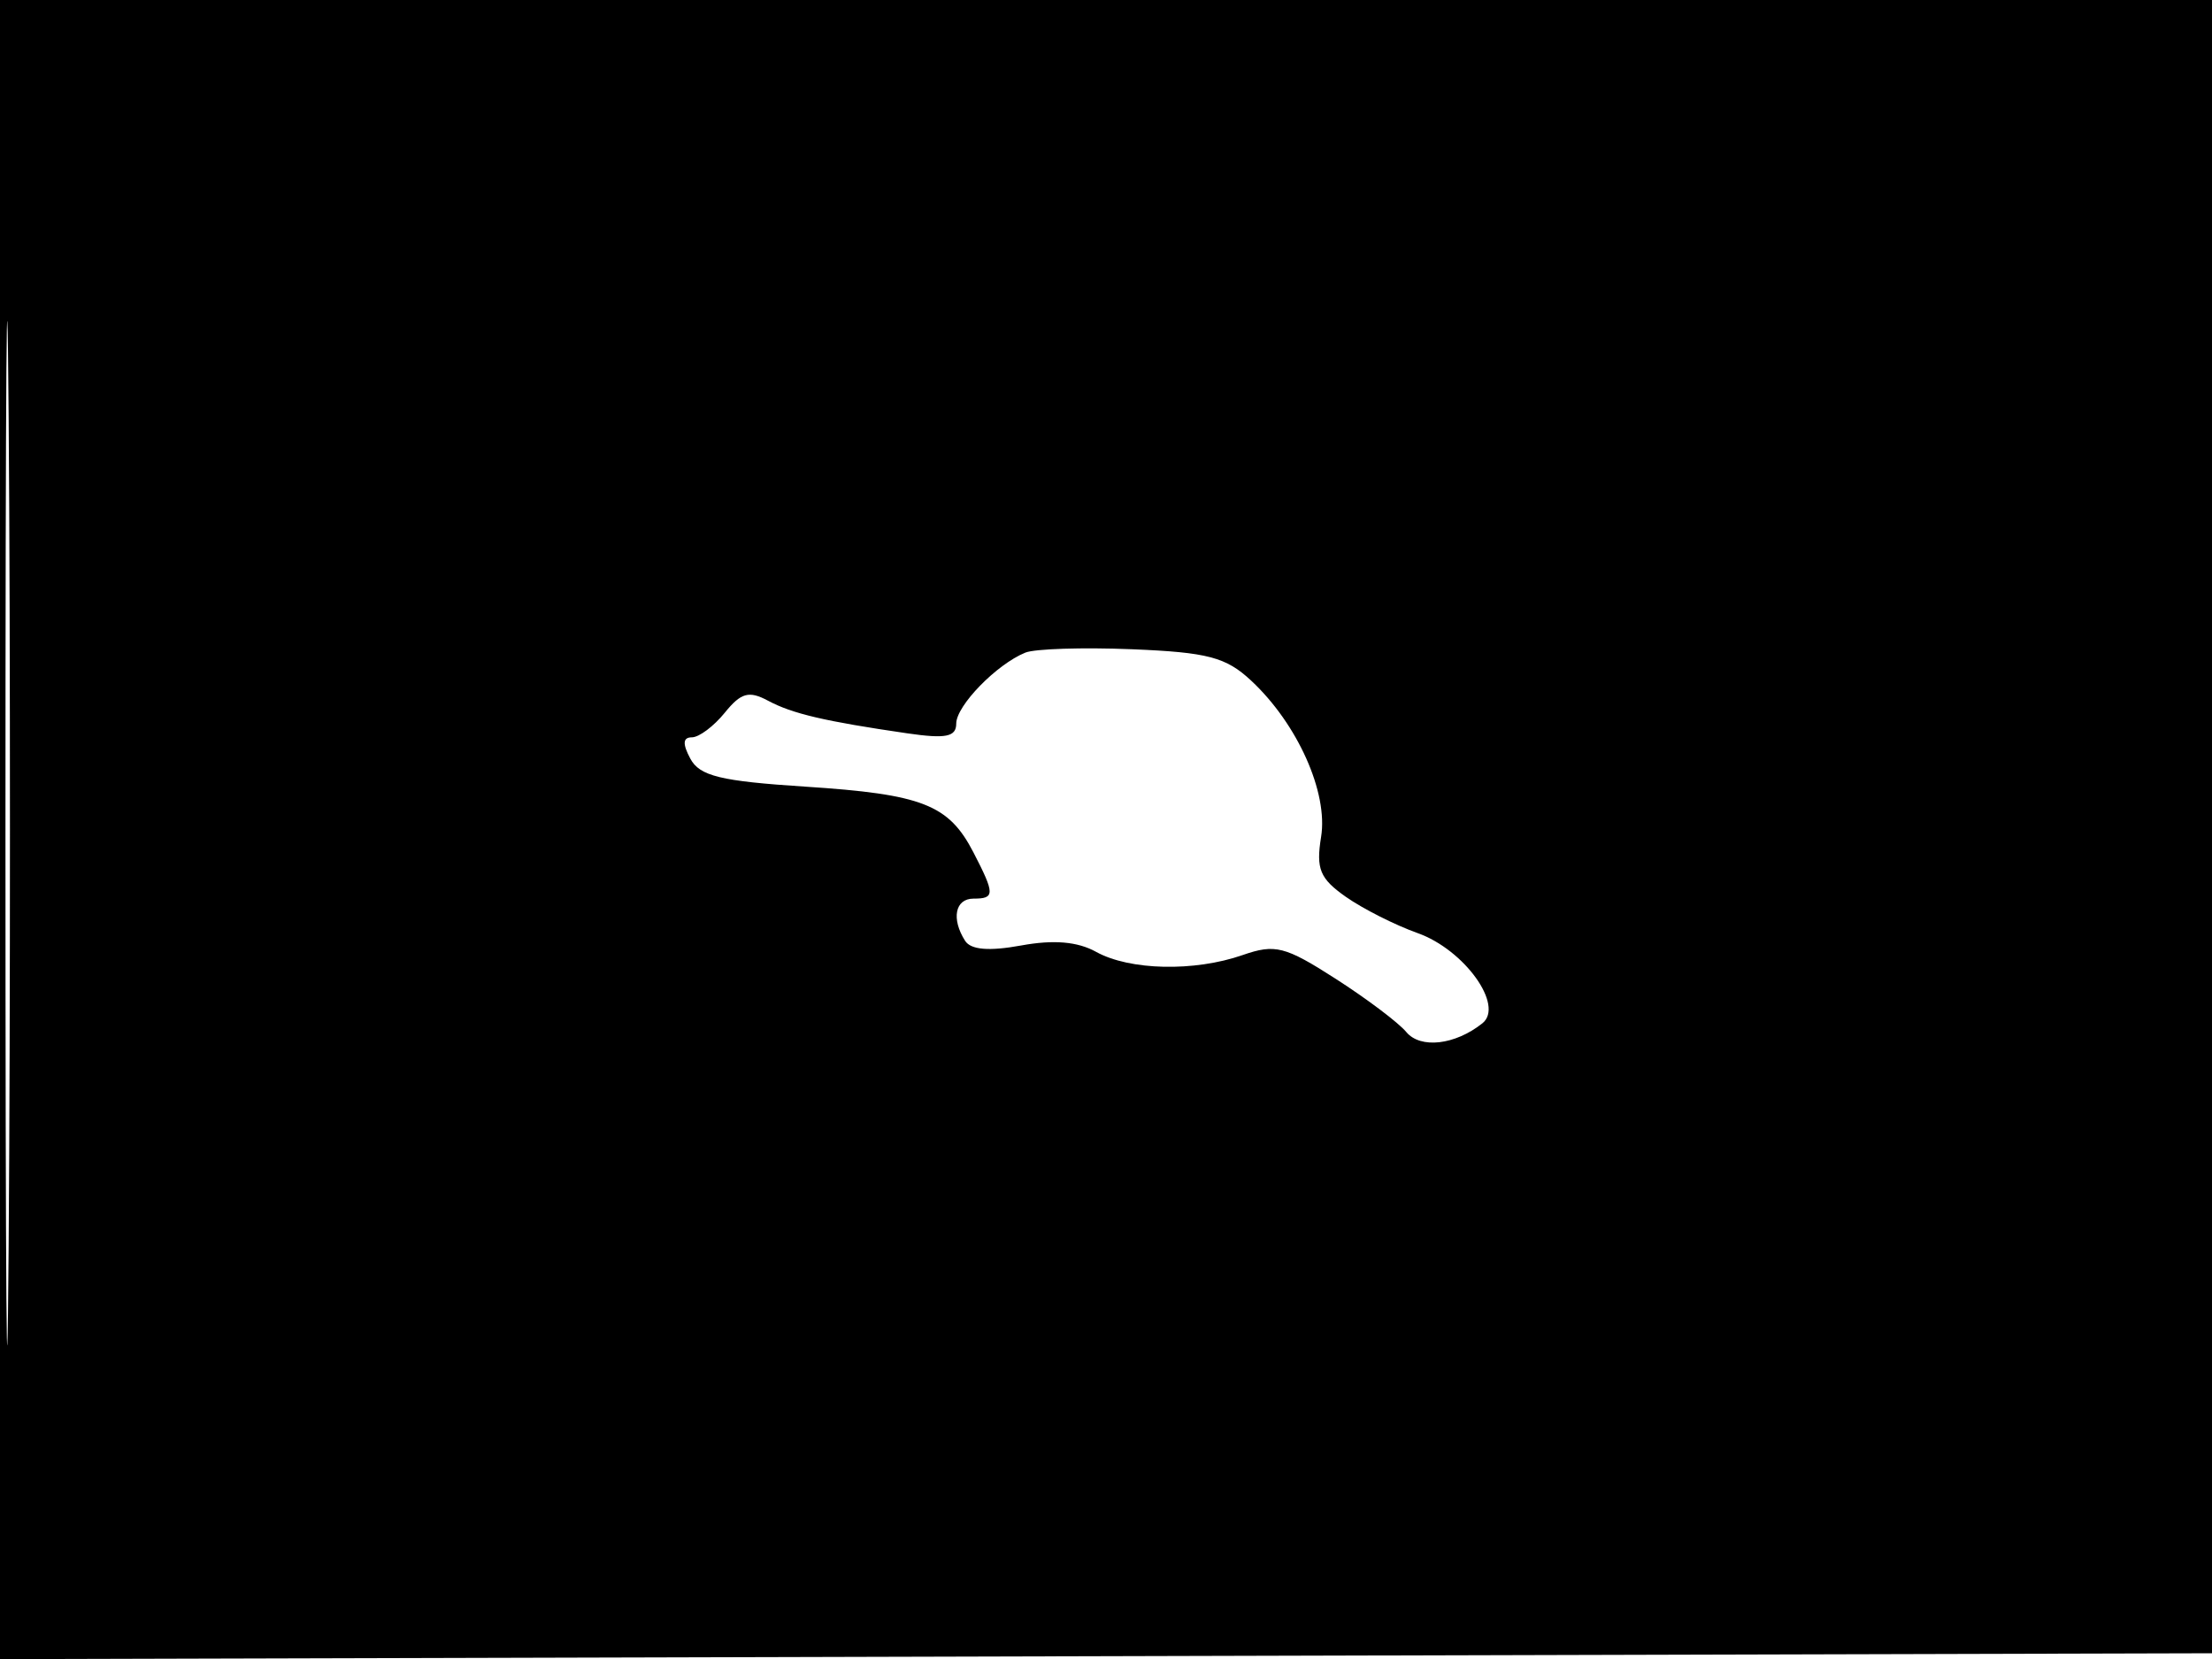 <svg xmlns="http://www.w3.org/2000/svg" width="192" height="144" viewBox="0 0 192 144" version="1.1">
	<path d="M -0 72.005 L -0 144.010 96.250 143.755 L 192.500 143.500 192.757 71.750 L 193.013 0 96.507 0 L 0 0 -0 72.005 M 0.474 72.500 C 0.474 112.100, 0.598 128.154, 0.750 108.176 C 0.901 88.198, 0.901 55.798, 0.750 36.176 C 0.598 16.554, 0.474 32.900, 0.474 72.500 M 89 56.646 C 86.501 57.660, 83 61.256, 83 62.810 C 83 63.960, 82.094 64.140, 78.750 63.652 C 71.581 62.608, 68.775 61.950, 66.662 60.819 C 65.005 59.932, 64.318 60.124, 62.907 61.867 C 61.957 63.040, 60.673 64, 60.055 64 C 59.270 64, 59.229 64.560, 59.919 65.849 C 60.728 67.361, 62.547 67.804, 69.891 68.280 C 80.058 68.939, 82.344 69.831, 84.490 73.980 C 86.367 77.611, 86.368 78, 84.500 78 C 82.902 78, 82.553 79.749, 83.769 81.661 C 84.269 82.446, 85.845 82.577, 88.642 82.066 C 91.455 81.551, 93.530 81.728, 95.138 82.619 C 98.055 84.237, 103.667 84.360, 107.857 82.900 C 110.678 81.917, 111.535 82.134, 115.930 84.955 C 118.634 86.690, 121.394 88.770, 122.064 89.578 C 123.291 91.055, 126.303 90.710, 128.671 88.821 C 130.592 87.288, 127.115 82.441, 123.057 80.995 C 121.101 80.299, 118.292 78.880, 116.816 77.843 C 114.564 76.261, 114.219 75.425, 114.670 72.643 C 115.295 68.798, 112.630 62.840, 108.607 59.085 C 106.417 57.040, 104.832 56.622, 98.260 56.354 C 93.992 56.181, 89.825 56.312, 89 56.646" stroke="none" fill="black" fill-rule="evenodd"/>
</svg>